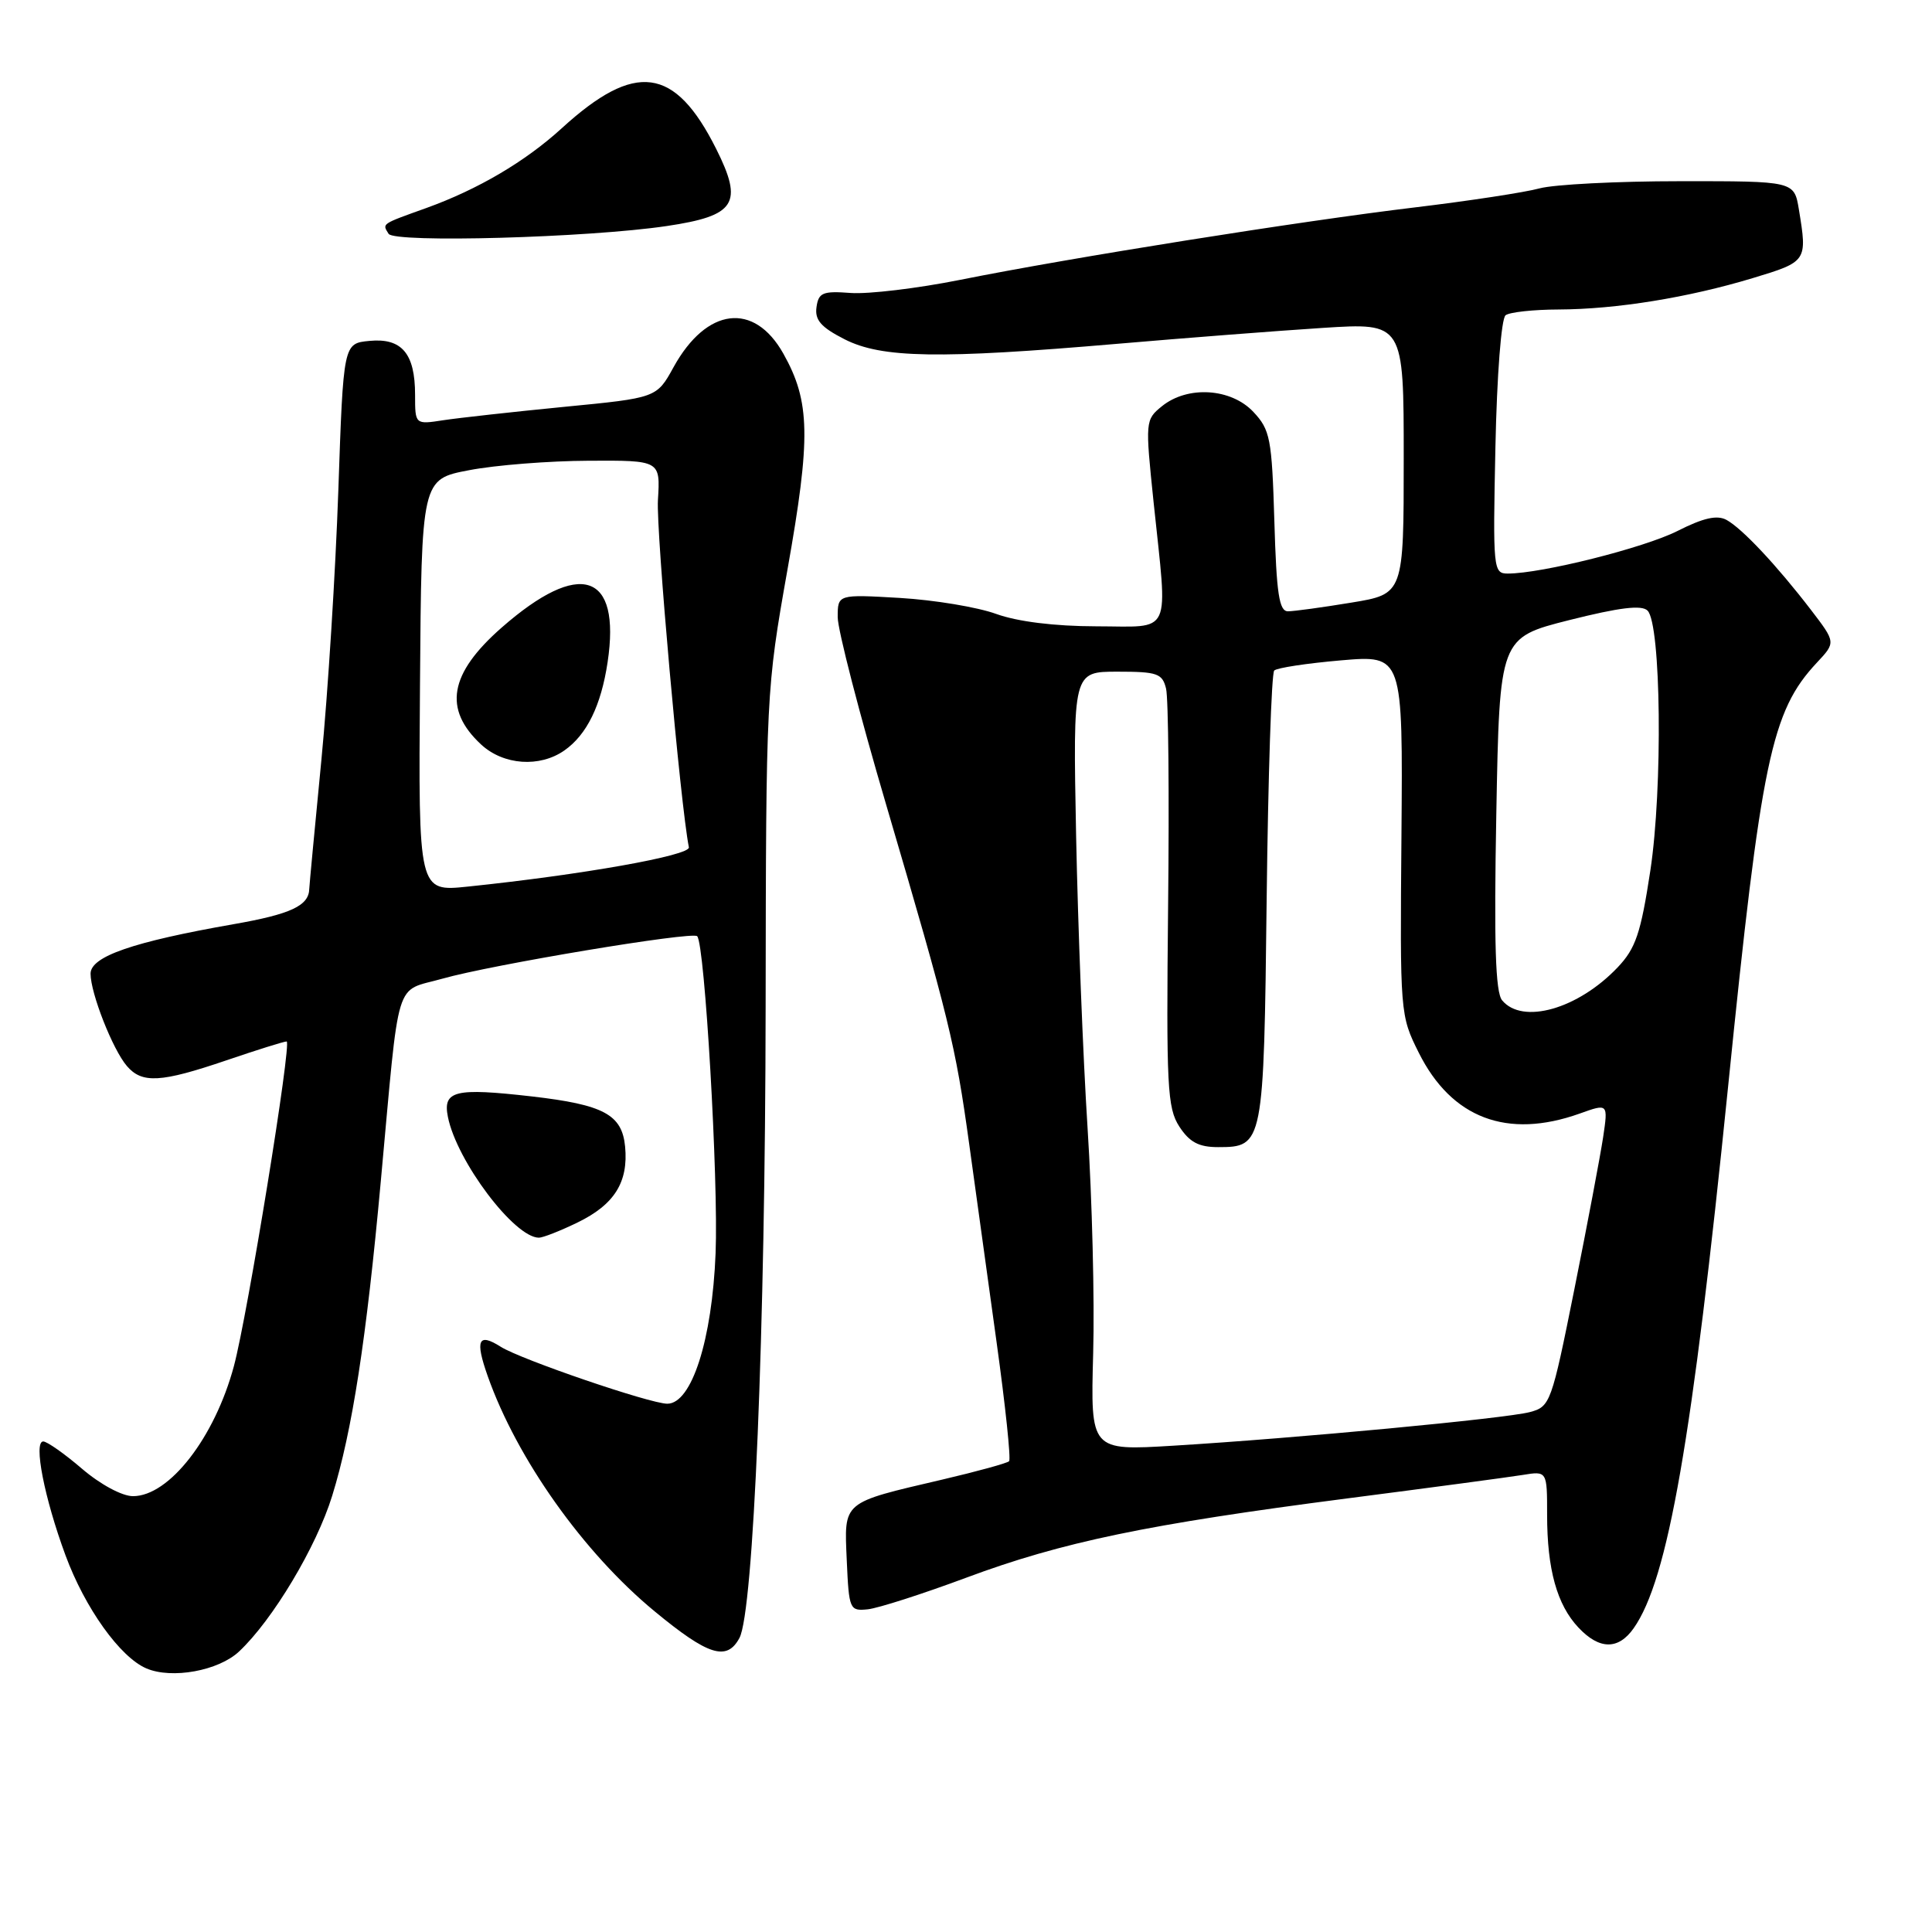 <?xml version="1.0" encoding="UTF-8" standalone="no"?>
<!DOCTYPE svg PUBLIC "-//W3C//DTD SVG 1.1//EN" "http://www.w3.org/Graphics/SVG/1.1/DTD/svg11.dtd" >
<svg xmlns="http://www.w3.org/2000/svg" xmlns:xlink="http://www.w3.org/1999/xlink" version="1.1" viewBox="0 0 256 256">
 <g >
 <path fill="currentColor"
d=" M 31.68 218.83 C 36.13 214.66 41.94 204.95 44.02 198.19 C 46.67 189.62 48.54 177.54 50.46 156.50 C 53.00 128.83 52.18 131.51 58.62 129.68 C 65.12 127.83 91.73 123.39 92.38 124.05 C 93.39 125.07 95.21 156.39 94.82 166.06 C 94.36 177.55 91.65 186.00 88.42 186.00 C 86.15 186.00 69.04 180.15 66.36 178.46 C 63.37 176.56 62.93 177.54 64.62 182.33 C 68.49 193.30 77.31 205.73 86.74 213.51 C 93.85 219.38 96.31 220.15 97.98 217.04 C 99.85 213.54 101.40 176.38 101.45 133.50 C 101.50 91.88 101.53 91.36 104.34 75.50 C 107.46 57.95 107.37 53.22 103.80 46.86 C 99.92 39.95 93.63 40.72 89.25 48.65 C 87.01 52.72 87.01 52.72 74.75 53.91 C 68.01 54.57 60.81 55.37 58.75 55.68 C 55.00 56.26 55.00 56.26 55.00 52.32 C 55.00 46.84 53.24 44.76 48.96 45.17 C 45.50 45.50 45.50 45.50 44.83 65.00 C 44.46 75.72 43.45 91.82 42.58 100.76 C 41.71 109.71 40.99 117.36 40.98 117.76 C 40.94 120.01 38.55 121.13 30.95 122.46 C 17.60 124.80 12.00 126.74 12.00 129.02 C 12.00 131.60 14.93 139.06 16.81 141.25 C 18.82 143.60 21.30 143.46 30.00 140.50 C 34.04 139.12 37.63 138.00 37.98 138.00 C 38.70 138.00 32.80 174.30 30.99 181.03 C 28.44 190.50 22.42 198.25 17.62 198.25 C 16.18 198.25 13.30 196.70 10.87 194.62 C 8.55 192.63 6.23 191.00 5.73 191.00 C 4.41 191.00 5.87 198.48 8.68 206.09 C 11.26 213.08 15.91 219.58 19.39 221.07 C 22.77 222.52 28.96 221.39 31.68 218.83 Z  M 216.47 215.75 C 221.02 209.30 224.23 190.86 228.98 144.00 C 233.37 100.65 234.71 94.26 240.74 87.81 C 243.26 85.12 243.26 85.12 239.96 80.81 C 235.43 74.91 230.84 70.02 228.77 68.89 C 227.52 68.21 225.70 68.62 222.27 70.36 C 217.82 72.60 204.29 76.00 199.79 76.00 C 197.86 76.00 197.81 75.44 198.15 59.25 C 198.35 49.67 198.93 42.19 199.50 41.77 C 200.05 41.36 203.20 41.02 206.50 41.01 C 214.16 40.98 223.68 39.44 232.25 36.85 C 239.46 34.67 239.49 34.62 238.36 27.75 C 237.74 24.00 237.74 24.00 222.62 24.01 C 214.30 24.01 205.93 24.44 204.00 24.96 C 202.07 25.49 194.65 26.62 187.50 27.48 C 172.29 29.30 141.90 34.14 127.23 37.08 C 121.59 38.21 115.06 38.99 112.73 38.82 C 109.02 38.54 108.46 38.77 108.19 40.70 C 107.95 42.40 108.78 43.36 111.90 44.95 C 116.82 47.46 124.38 47.59 148.00 45.56 C 157.07 44.78 169.34 43.83 175.25 43.45 C 186.00 42.76 186.00 42.76 186.00 60.73 C 186.00 78.71 186.00 78.71 179.06 79.85 C 175.24 80.48 171.46 81.00 170.66 81.00 C 169.49 81.00 169.14 78.67 168.86 69.08 C 168.53 58.09 168.31 56.96 166.08 54.58 C 163.12 51.43 157.37 51.07 153.97 53.82 C 151.75 55.62 151.74 55.79 152.86 66.57 C 154.74 84.57 155.47 83.00 145.25 82.99 C 139.72 82.98 134.84 82.37 132.00 81.35 C 129.53 80.45 123.79 79.50 119.25 79.23 C 111.00 78.75 111.00 78.75 111.00 81.78 C 111.00 83.45 113.89 94.65 117.43 106.66 C 125.78 135.06 126.60 138.41 128.41 151.50 C 129.24 157.55 130.88 169.40 132.05 177.83 C 133.22 186.26 133.97 193.36 133.71 193.62 C 133.45 193.88 129.48 194.97 124.87 196.05 C 111.48 199.18 111.86 198.86 112.20 206.75 C 112.49 213.29 112.58 213.49 115.00 213.24 C 116.38 213.09 122.24 211.21 128.04 209.05 C 140.74 204.32 152.04 201.97 178.50 198.55 C 189.50 197.13 199.96 195.73 201.75 195.44 C 205.00 194.91 205.00 194.91 205.00 200.71 C 205.00 207.93 206.30 212.63 209.15 215.66 C 211.92 218.61 214.44 218.64 216.47 215.75 Z  M 76.52 161.99 C 81.41 159.62 83.28 156.64 82.83 151.93 C 82.42 147.68 80.00 146.38 70.45 145.28 C 60.28 144.12 58.65 144.51 59.35 148.00 C 60.52 153.86 68.16 164.00 71.41 164.00 C 71.94 164.00 74.24 163.10 76.52 161.99 Z  M 88.35 29.95 C 97.49 28.59 98.53 26.97 94.89 19.71 C 89.41 8.80 84.18 8.10 74.44 16.99 C 69.59 21.42 63.32 25.10 56.50 27.56 C 50.45 29.73 50.64 29.61 51.49 30.98 C 52.25 32.21 77.96 31.50 88.35 29.95 Z  M 55.65 90.83 C 55.85 63.50 55.85 63.50 62.18 62.30 C 65.65 61.63 72.78 61.07 78.00 61.05 C 87.50 61.00 87.50 61.00 87.18 66.25 C 86.92 70.33 90.17 106.74 91.28 112.27 C 91.49 113.36 77.05 115.92 61.97 117.48 C 55.44 118.16 55.44 118.16 55.65 90.83 Z  M 74.78 99.44 C 77.76 97.36 79.65 93.48 80.51 87.75 C 82.30 75.84 76.84 74.06 66.46 83.17 C 59.52 89.26 58.70 93.97 63.76 98.66 C 66.72 101.39 71.51 101.73 74.78 99.44 Z  M 144.85 179.36 C 145.05 172.29 144.71 158.85 144.11 149.50 C 143.51 140.15 142.83 122.71 142.59 110.75 C 142.17 89.00 142.17 89.00 148.07 89.00 C 153.35 89.00 154.02 89.23 154.51 91.25 C 154.82 92.49 154.94 105.44 154.78 120.03 C 154.53 144.02 154.67 146.81 156.27 149.28 C 157.62 151.35 158.85 152.00 161.40 152.00 C 167.41 152.00 167.46 151.71 167.84 119.10 C 168.03 102.82 168.48 89.21 168.84 88.85 C 169.20 88.49 173.19 87.89 177.70 87.50 C 185.89 86.80 185.89 86.80 185.70 110.65 C 185.50 134.28 185.52 134.55 188.00 139.50 C 192.34 148.18 199.72 150.97 209.30 147.56 C 213.09 146.20 213.09 146.20 212.42 150.71 C 212.04 153.19 210.34 162.22 208.62 170.79 C 205.58 185.94 205.42 186.39 202.71 187.11 C 199.50 187.96 171.70 190.58 155.50 191.56 C 144.50 192.23 144.50 192.23 144.85 179.36 Z  M 199.04 132.55 C 198.15 131.47 197.95 125.05 198.27 107.80 C 198.70 84.50 198.70 84.50 207.96 82.16 C 214.61 80.49 217.53 80.13 218.31 80.91 C 220.10 82.70 220.34 104.41 218.68 115.35 C 217.41 123.69 216.74 125.66 214.34 128.19 C 209.10 133.70 201.74 135.80 199.04 132.55 Z "/>
</g>
</svg>